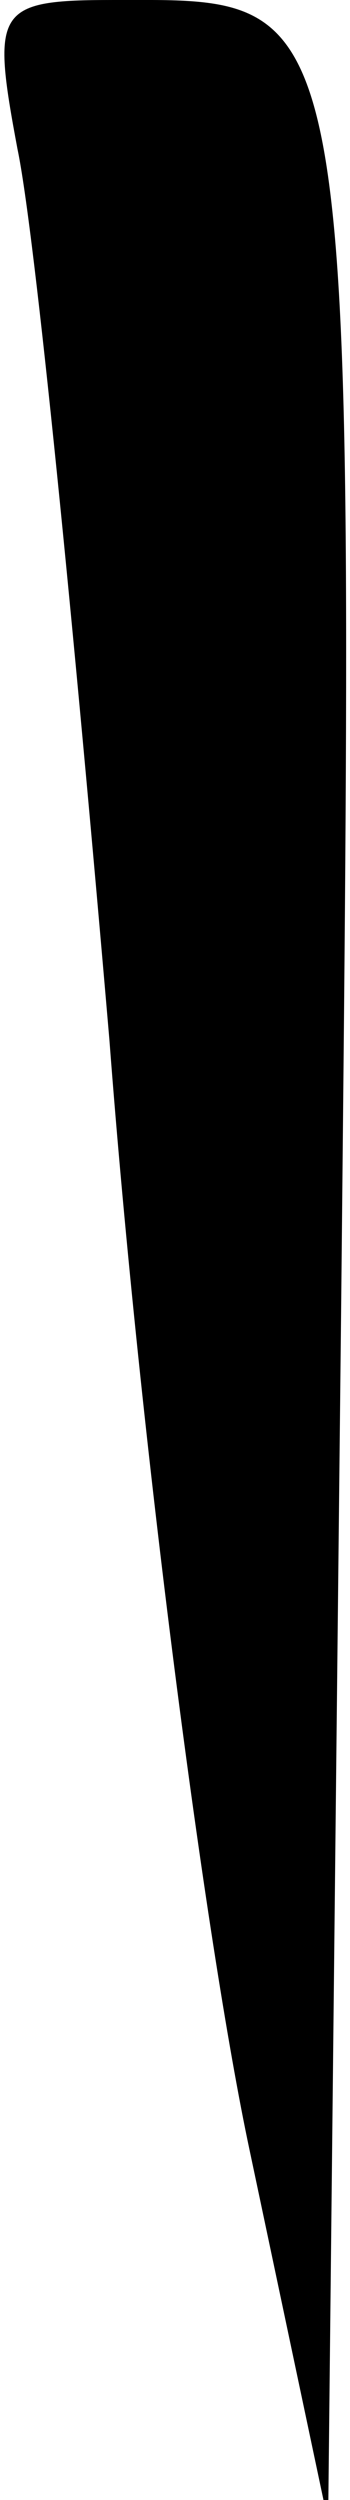 <?xml version="1.0" standalone="no"?>
<!DOCTYPE svg PUBLIC "-//W3C//DTD SVG 20010904//EN"
 "http://www.w3.org/TR/2001/REC-SVG-20010904/DTD/svg10.dtd">
<svg version="1.0" xmlns="http://www.w3.org/2000/svg"
 width="8pt" height="57pt" viewBox="0 0 8 57"
 preserveAspectRatio="xMidYMid meet">
<g transform="translate(0,57) scale(0.1,-0.1)"
fill="#000000" stroke="none">
<path fill="#000000" stroke="none" d="M4 536 c4 -19 13 -110 21 -203 7 -92
22 -206 32 -253 l18 -85 3 279 c3 302 4 296 -52 296 -27 0 -28 -2 -22 -34z"/>
</g>
</svg>
